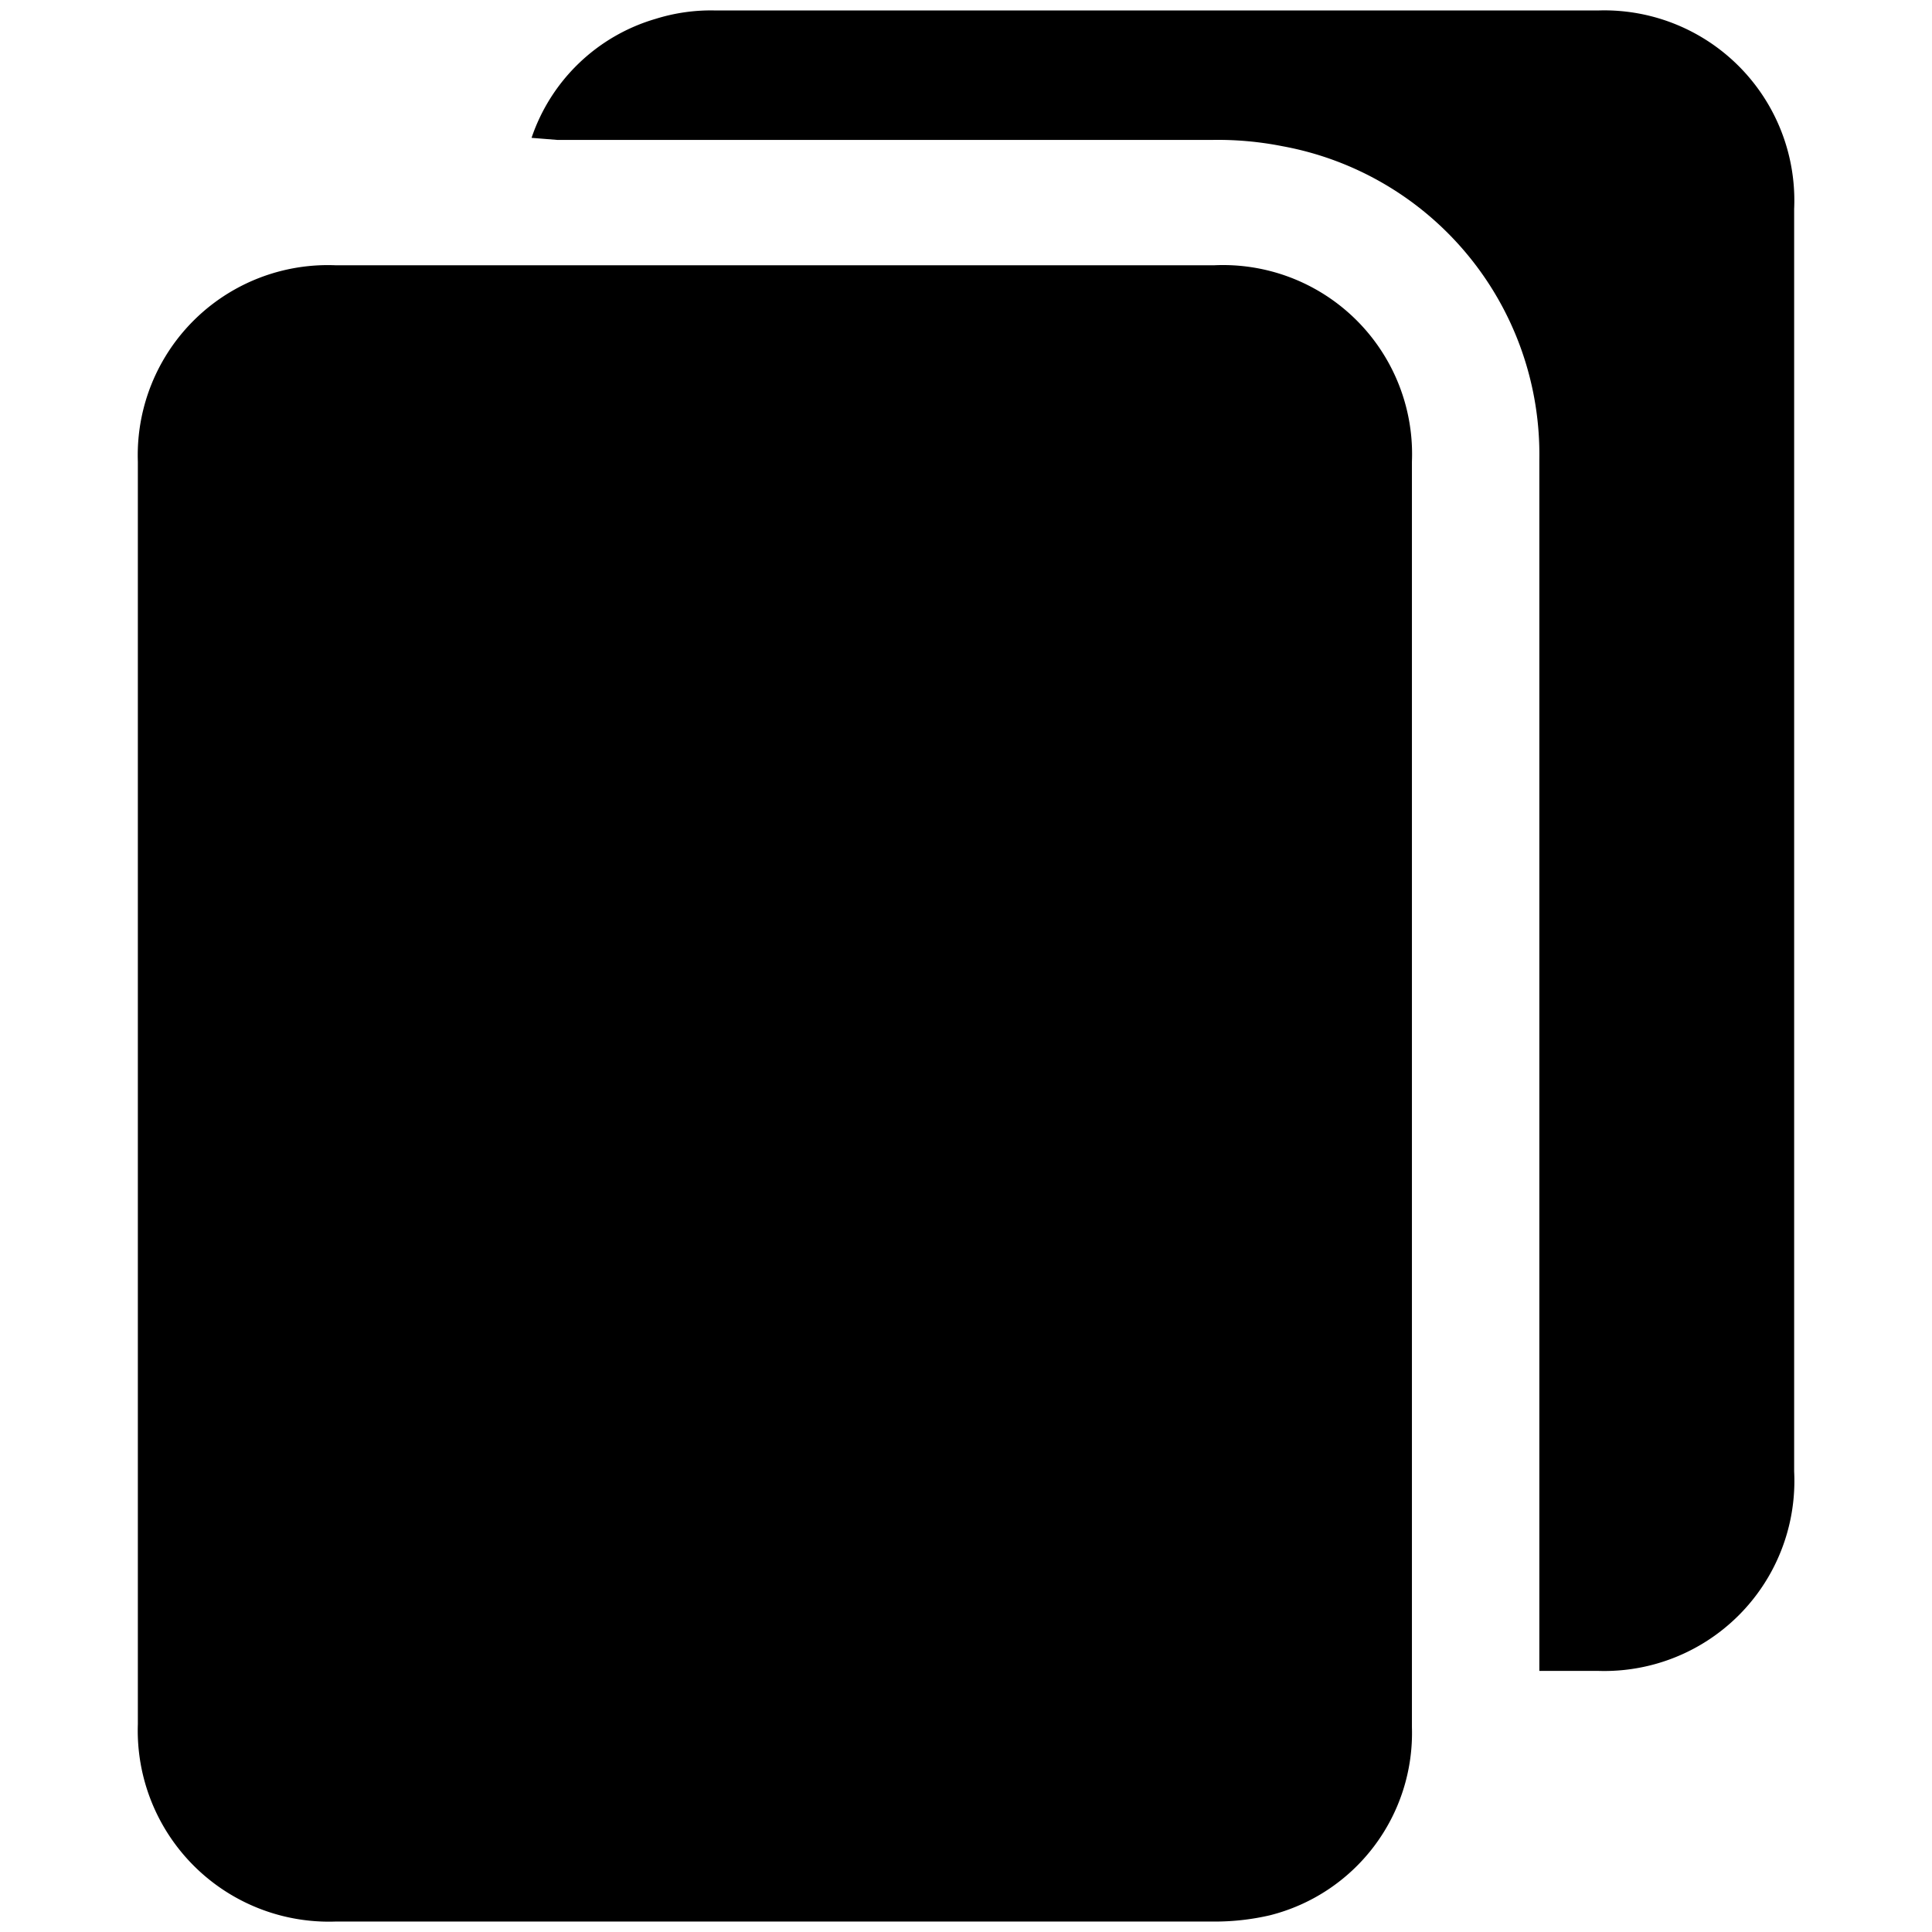 <svg id="Layer_1" data-name="Layer 1" xmlns="http://www.w3.org/2000/svg" viewBox="0 0 18.5 18.5"><g id="ry3lwN.tif"><path d="M13.52,10.47v6.07a1.8,1.8,0,0,1-1.36,1.8,2.33,2.33,0,0,1-.53.06H3.21a1.83,1.83,0,0,1-1.89-1.89V4.42A1.82,1.82,0,0,1,3.21,2.54c2.81,0,5.61,0,8.42,0a1.81,1.81,0,0,1,1.89,1.88Z"/><path d="M5.09,1.32A1.78,1.78,0,0,1,6.28.18,1.77,1.77,0,0,1,6.84.1c2.82,0,5.65,0,8.47,0A1.82,1.82,0,0,1,17.18,2V14.09A1.82,1.82,0,0,1,15.31,16h-.57V4.4a3,3,0,0,0-2.46-3,3.18,3.18,0,0,0-.68-.06c-2.09,0-4.17,0-6.26,0Z"/></g></svg>